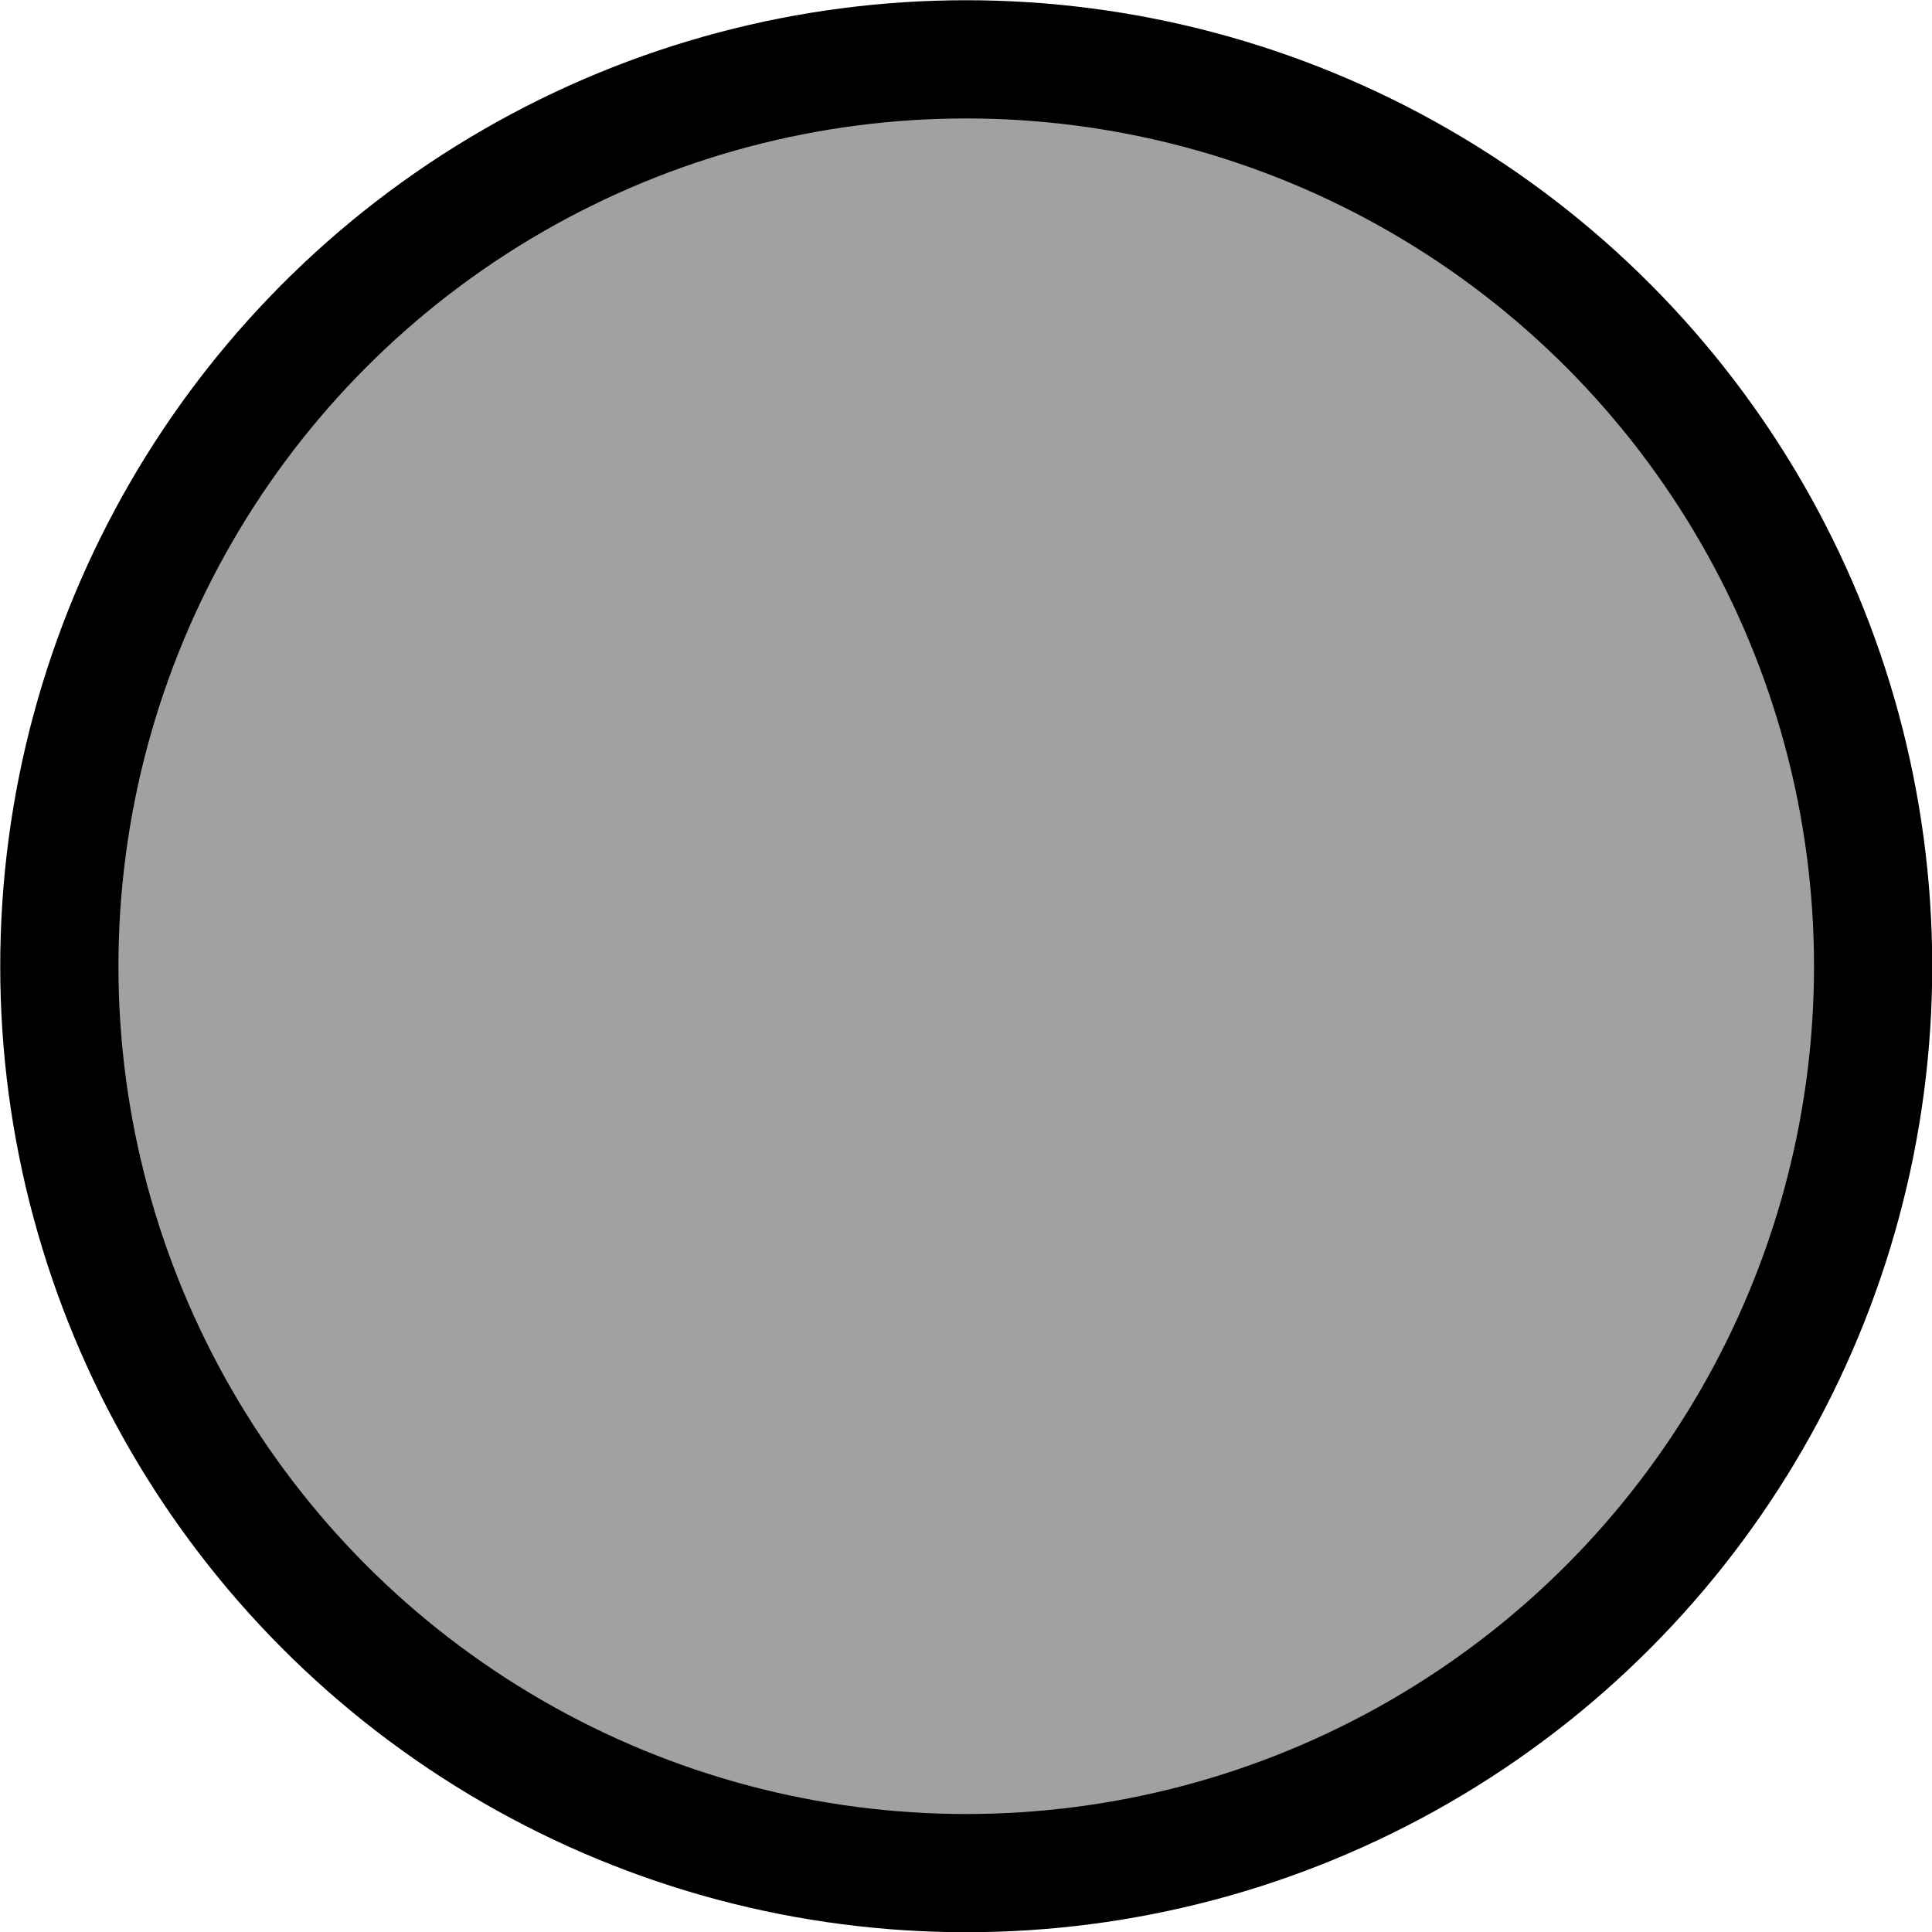 <?xml version="1.0" encoding="UTF-8" standalone="no"?>
<svg
	xmlns:dc="http://purl.org/dc/elements/1.1/"
	xmlns:cc="http://creativecommons.org/ns#"
	xmlns:rdf="http://www.w3.org/1999/02/22-rdf-syntax-ns#"
	xmlns:svg="http://www.w3.org/2000/svg"
	xmlns="http://www.w3.org/2000/svg"
	id="svg8"
	version="1.1"
	viewBox="0 0 4.233 4.233"
	height="16"
	width="16">
	<defs id="defs2" />
	<g id="layer1">
		<ellipse
			transform="scale(1,-1)"
			ry="1.987"
			rx="1.987"
			cy="-2.117"
			cx="2.117"
			id="path833"
			style="fill:#a1a1a1;fill-opacity:1;stroke:#000000;stroke-width:0.259;stroke-linecap:round;stroke-linejoin:round;stroke-miterlimit:4;stroke-dasharray:none" />
	</g>
</svg>
